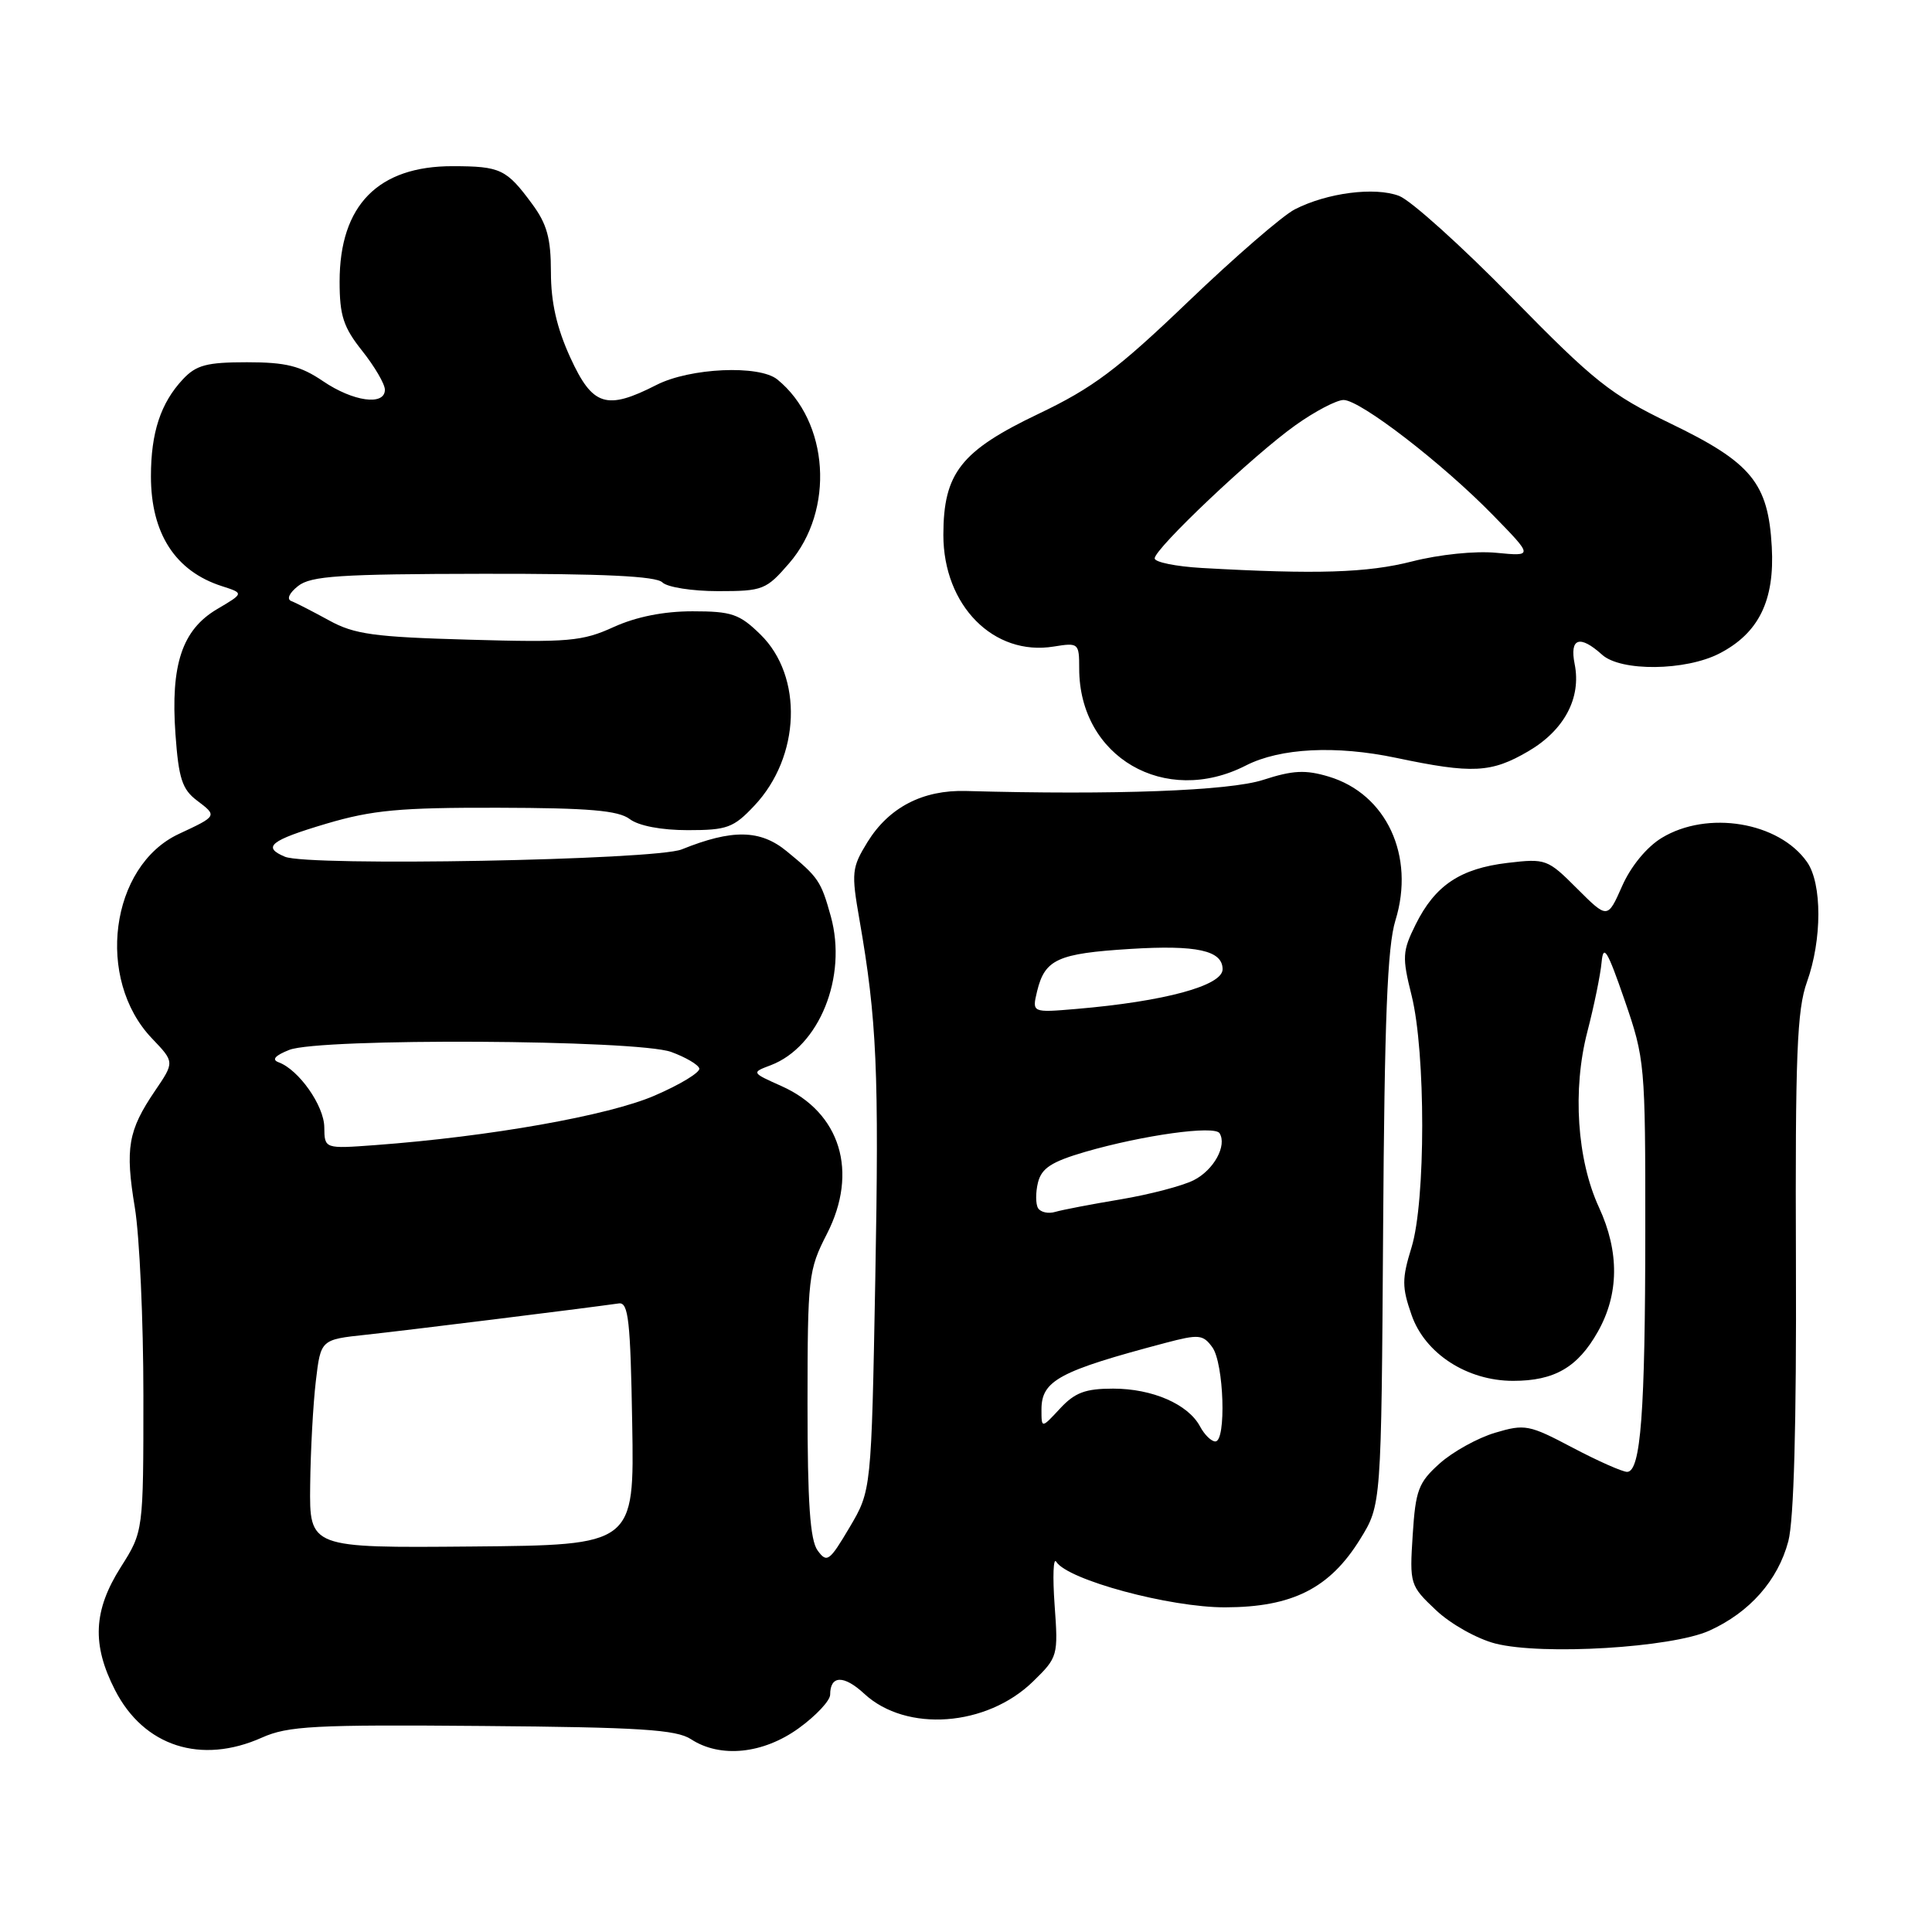 <?xml version="1.0" encoding="UTF-8" standalone="no"?>
<!DOCTYPE svg PUBLIC "-//W3C//DTD SVG 1.1//EN" "http://www.w3.org/Graphics/SVG/1.1/DTD/svg11.dtd" >
<svg xmlns="http://www.w3.org/2000/svg" xmlns:xlink="http://www.w3.org/1999/xlink" version="1.1" viewBox="0 0 256 256">
 <g >
 <path fill="currentColor"
d=" M 34.71 230.24 C 38.16 228.70 41.66 228.51 63.92 228.70 C 84.79 228.87 89.63 229.18 91.57 230.46 C 95.45 232.99 101.13 232.41 105.85 228.99 C 108.13 227.34 110.00 225.34 110.00 224.55 C 110.00 221.97 111.81 221.92 114.53 224.44 C 120.08 229.58 130.76 228.80 136.90 222.79 C 140.17 219.60 140.23 219.40 139.74 212.66 C 139.47 208.88 139.57 206.31 139.96 206.94 C 141.45 209.34 154.99 213.00 162.35 212.98 C 171.26 212.96 176.20 210.46 180.23 203.94 C 183.03 199.41 183.03 199.41 183.27 162.96 C 183.45 135.06 183.83 125.43 184.90 121.96 C 187.54 113.42 183.71 105.19 176.05 102.90 C 172.98 101.98 171.31 102.06 167.37 103.34 C 162.90 104.79 147.66 105.36 128.00 104.81 C 122.28 104.65 117.80 106.97 114.95 111.57 C 112.86 114.97 112.79 115.61 113.88 121.85 C 116.19 135.10 116.49 141.98 115.98 169.50 C 115.46 197.50 115.46 197.50 112.57 202.39 C 109.90 206.90 109.57 207.13 108.34 205.45 C 107.34 204.08 107.00 199.15 107.00 186.06 C 107.01 169.19 107.11 168.30 109.57 163.50 C 113.78 155.28 111.37 147.41 103.57 143.92 C 99.55 142.12 99.55 142.12 102.12 141.15 C 108.56 138.70 112.30 129.44 110.09 121.43 C 108.79 116.75 108.46 116.25 104.25 112.80 C 100.74 109.91 97.02 109.85 90.33 112.55 C 86.80 113.97 40.84 114.83 37.75 113.52 C 34.70 112.24 35.81 111.35 43.25 109.14 C 49.34 107.34 52.99 107.00 66.00 107.03 C 78.04 107.06 81.93 107.39 83.44 108.53 C 84.63 109.43 87.63 110.00 91.14 110.00 C 96.34 110.00 97.20 109.69 99.96 106.75 C 106.07 100.27 106.45 89.63 100.76 84.07 C 97.98 81.35 96.95 81.00 91.76 81.00 C 87.94 81.00 84.29 81.73 81.30 83.09 C 77.16 84.98 75.32 85.14 62.11 84.76 C 49.56 84.41 46.95 84.05 43.61 82.21 C 41.47 81.04 39.22 79.88 38.61 79.65 C 37.95 79.40 38.32 78.58 39.50 77.65 C 41.19 76.31 45.02 76.06 64.05 76.03 C 79.94 76.01 86.94 76.34 87.77 77.17 C 88.41 77.81 91.73 78.33 95.15 78.33 C 101.09 78.33 101.52 78.16 104.58 74.62 C 110.63 67.62 109.87 55.86 103.00 50.28 C 100.59 48.33 91.44 48.74 87.00 51.00 C 80.34 54.40 78.52 53.82 75.57 47.38 C 73.77 43.44 73.00 40.06 73.00 36.07 C 73.00 31.58 72.48 29.68 70.50 27.01 C 67.11 22.41 66.32 22.03 60.00 22.02 C 50.10 22.00 45.00 27.20 45.00 37.31 C 45.00 41.82 45.50 43.36 48.00 46.50 C 49.65 48.58 51.00 50.89 51.00 51.64 C 51.00 53.80 46.79 53.22 42.79 50.50 C 39.81 48.48 37.88 48.00 32.73 48.00 C 27.40 48.00 26.00 48.37 24.24 50.25 C 21.29 53.40 20.00 57.31 20.00 63.11 C 20.00 70.69 23.23 75.69 29.41 77.67 C 32.33 78.61 32.33 78.61 28.77 80.71 C 24.13 83.45 22.59 88.07 23.25 97.29 C 23.67 103.16 24.14 104.60 26.11 106.08 C 28.81 108.12 28.80 108.12 23.70 110.50 C 14.59 114.75 12.62 129.75 20.15 137.61 C 23.13 140.73 23.13 140.73 20.54 144.54 C 16.97 149.80 16.56 152.13 17.87 160.03 C 18.49 163.80 19.00 175.00 19.00 184.91 C 19.00 202.93 19.00 202.93 16.00 207.66 C 12.36 213.41 12.15 217.92 15.25 223.96 C 19.07 231.41 26.64 233.85 34.71 230.24 Z  M 226.50 216.07 C 231.84 213.65 235.58 209.42 236.96 204.23 C 237.70 201.43 238.05 188.74 237.97 167.23 C 237.87 139.79 238.11 133.79 239.43 130.12 C 241.44 124.52 241.45 117.08 239.44 114.22 C 235.72 108.91 226.24 107.34 220.18 111.03 C 218.19 112.24 216.09 114.80 214.94 117.41 C 213.01 121.77 213.01 121.77 208.98 117.75 C 205.07 113.83 204.83 113.74 199.74 114.34 C 193.48 115.09 190.15 117.32 187.58 122.50 C 185.82 126.05 185.77 126.81 187.05 131.93 C 188.92 139.46 188.92 159.14 187.04 165.27 C 185.75 169.45 185.75 170.55 187.04 174.24 C 188.81 179.35 194.39 182.97 200.50 182.97 C 205.96 182.97 209.05 181.19 211.71 176.48 C 214.54 171.49 214.59 165.88 211.88 160.00 C 208.96 153.69 208.34 144.39 210.33 136.72 C 211.22 133.30 212.07 129.15 212.22 127.50 C 212.45 125.03 212.99 125.92 215.26 132.50 C 217.96 140.32 218.02 141.00 218.01 163.11 C 218.00 187.16 217.41 194.98 215.61 195.03 C 215.00 195.04 211.75 193.60 208.39 191.83 C 202.60 188.77 202.06 188.67 198.10 189.85 C 195.79 190.54 192.49 192.37 190.76 193.92 C 187.95 196.44 187.57 197.44 187.19 203.39 C 186.77 209.92 186.83 210.10 190.28 213.36 C 192.23 215.20 195.73 217.16 198.15 217.78 C 204.37 219.36 221.49 218.33 226.50 216.07 Z  M 165.09 101.43 C 169.64 99.11 177.02 98.74 185.00 100.42 C 195.11 102.55 197.60 102.42 202.52 99.54 C 207.28 96.75 209.55 92.48 208.65 87.99 C 207.96 84.54 209.32 84.08 212.28 86.75 C 214.77 89.00 223.35 88.91 227.85 86.58 C 233.05 83.89 235.17 79.56 234.77 72.46 C 234.30 63.99 232.08 61.29 221.30 56.09 C 213.40 52.27 211.25 50.56 200.35 39.43 C 193.67 32.61 186.94 26.55 185.39 25.96 C 182.17 24.73 175.84 25.55 171.57 27.74 C 169.96 28.56 163.60 34.07 157.43 39.98 C 148.07 48.95 144.81 51.40 137.62 54.83 C 127.31 59.75 125.01 62.68 125.00 70.88 C 125.00 80.23 131.66 86.97 139.63 85.67 C 142.91 85.14 143.00 85.21 143.00 88.59 C 143.00 100.31 154.36 106.92 165.09 101.43 Z  M 41.10 196.81 C 41.15 192.24 41.49 186.03 41.85 183.00 C 42.50 177.50 42.50 177.50 48.50 176.86 C 53.57 176.32 77.20 173.39 82.00 172.71 C 83.27 172.53 83.54 174.97 83.77 188.61 C 84.05 204.73 84.05 204.73 62.52 204.92 C 41.00 205.11 41.00 205.11 41.10 196.81 Z  M 159.01 189.01 C 157.43 186.06 152.70 184.00 147.50 184.00 C 143.81 184.00 142.42 184.52 140.45 186.65 C 138.00 189.29 138.00 189.29 138.00 186.77 C 138.00 182.93 140.34 181.67 154.39 177.95 C 158.86 176.77 159.40 176.82 160.64 178.52 C 162.18 180.63 162.51 191.00 161.04 191.00 C 160.50 191.00 159.59 190.10 159.01 189.01 Z  M 137.55 160.09 C 137.22 159.54 137.21 158.01 137.54 156.68 C 138.02 154.78 139.34 153.93 143.82 152.62 C 151.46 150.41 160.94 149.09 161.60 150.16 C 162.61 151.80 160.84 155.03 158.18 156.38 C 156.71 157.13 152.35 158.27 148.50 158.92 C 144.65 159.56 140.75 160.31 139.83 160.58 C 138.92 160.86 137.89 160.63 137.55 160.09 Z  M 42.97 149.36 C 42.94 146.50 39.59 141.74 36.92 140.76 C 35.97 140.41 36.43 139.87 38.32 139.12 C 42.34 137.52 84.39 137.75 88.94 139.39 C 90.83 140.08 92.51 141.06 92.66 141.57 C 92.81 142.08 90.14 143.71 86.72 145.18 C 80.59 147.83 64.87 150.61 49.75 151.73 C 43.00 152.23 43.00 152.23 42.97 149.36 Z  M 137.42 131.35 C 138.45 127.11 140.14 126.34 149.74 125.74 C 158.57 125.19 162.00 125.94 162.00 128.43 C 162.00 130.61 154.29 132.70 142.62 133.69 C 136.74 134.19 136.74 134.19 137.42 131.35 Z  M 159.25 75.26 C 155.81 75.06 153.00 74.49 153.00 73.99 C 153.00 72.69 166.10 60.29 171.66 56.34 C 174.24 54.50 177.11 53.00 178.03 53.00 C 180.24 53.00 191.14 61.40 197.83 68.26 C 203.16 73.72 203.16 73.72 198.28 73.25 C 195.47 72.98 190.72 73.47 187.12 74.39 C 181.17 75.91 174.46 76.12 159.25 75.26 Z "/>
</g>
</svg>